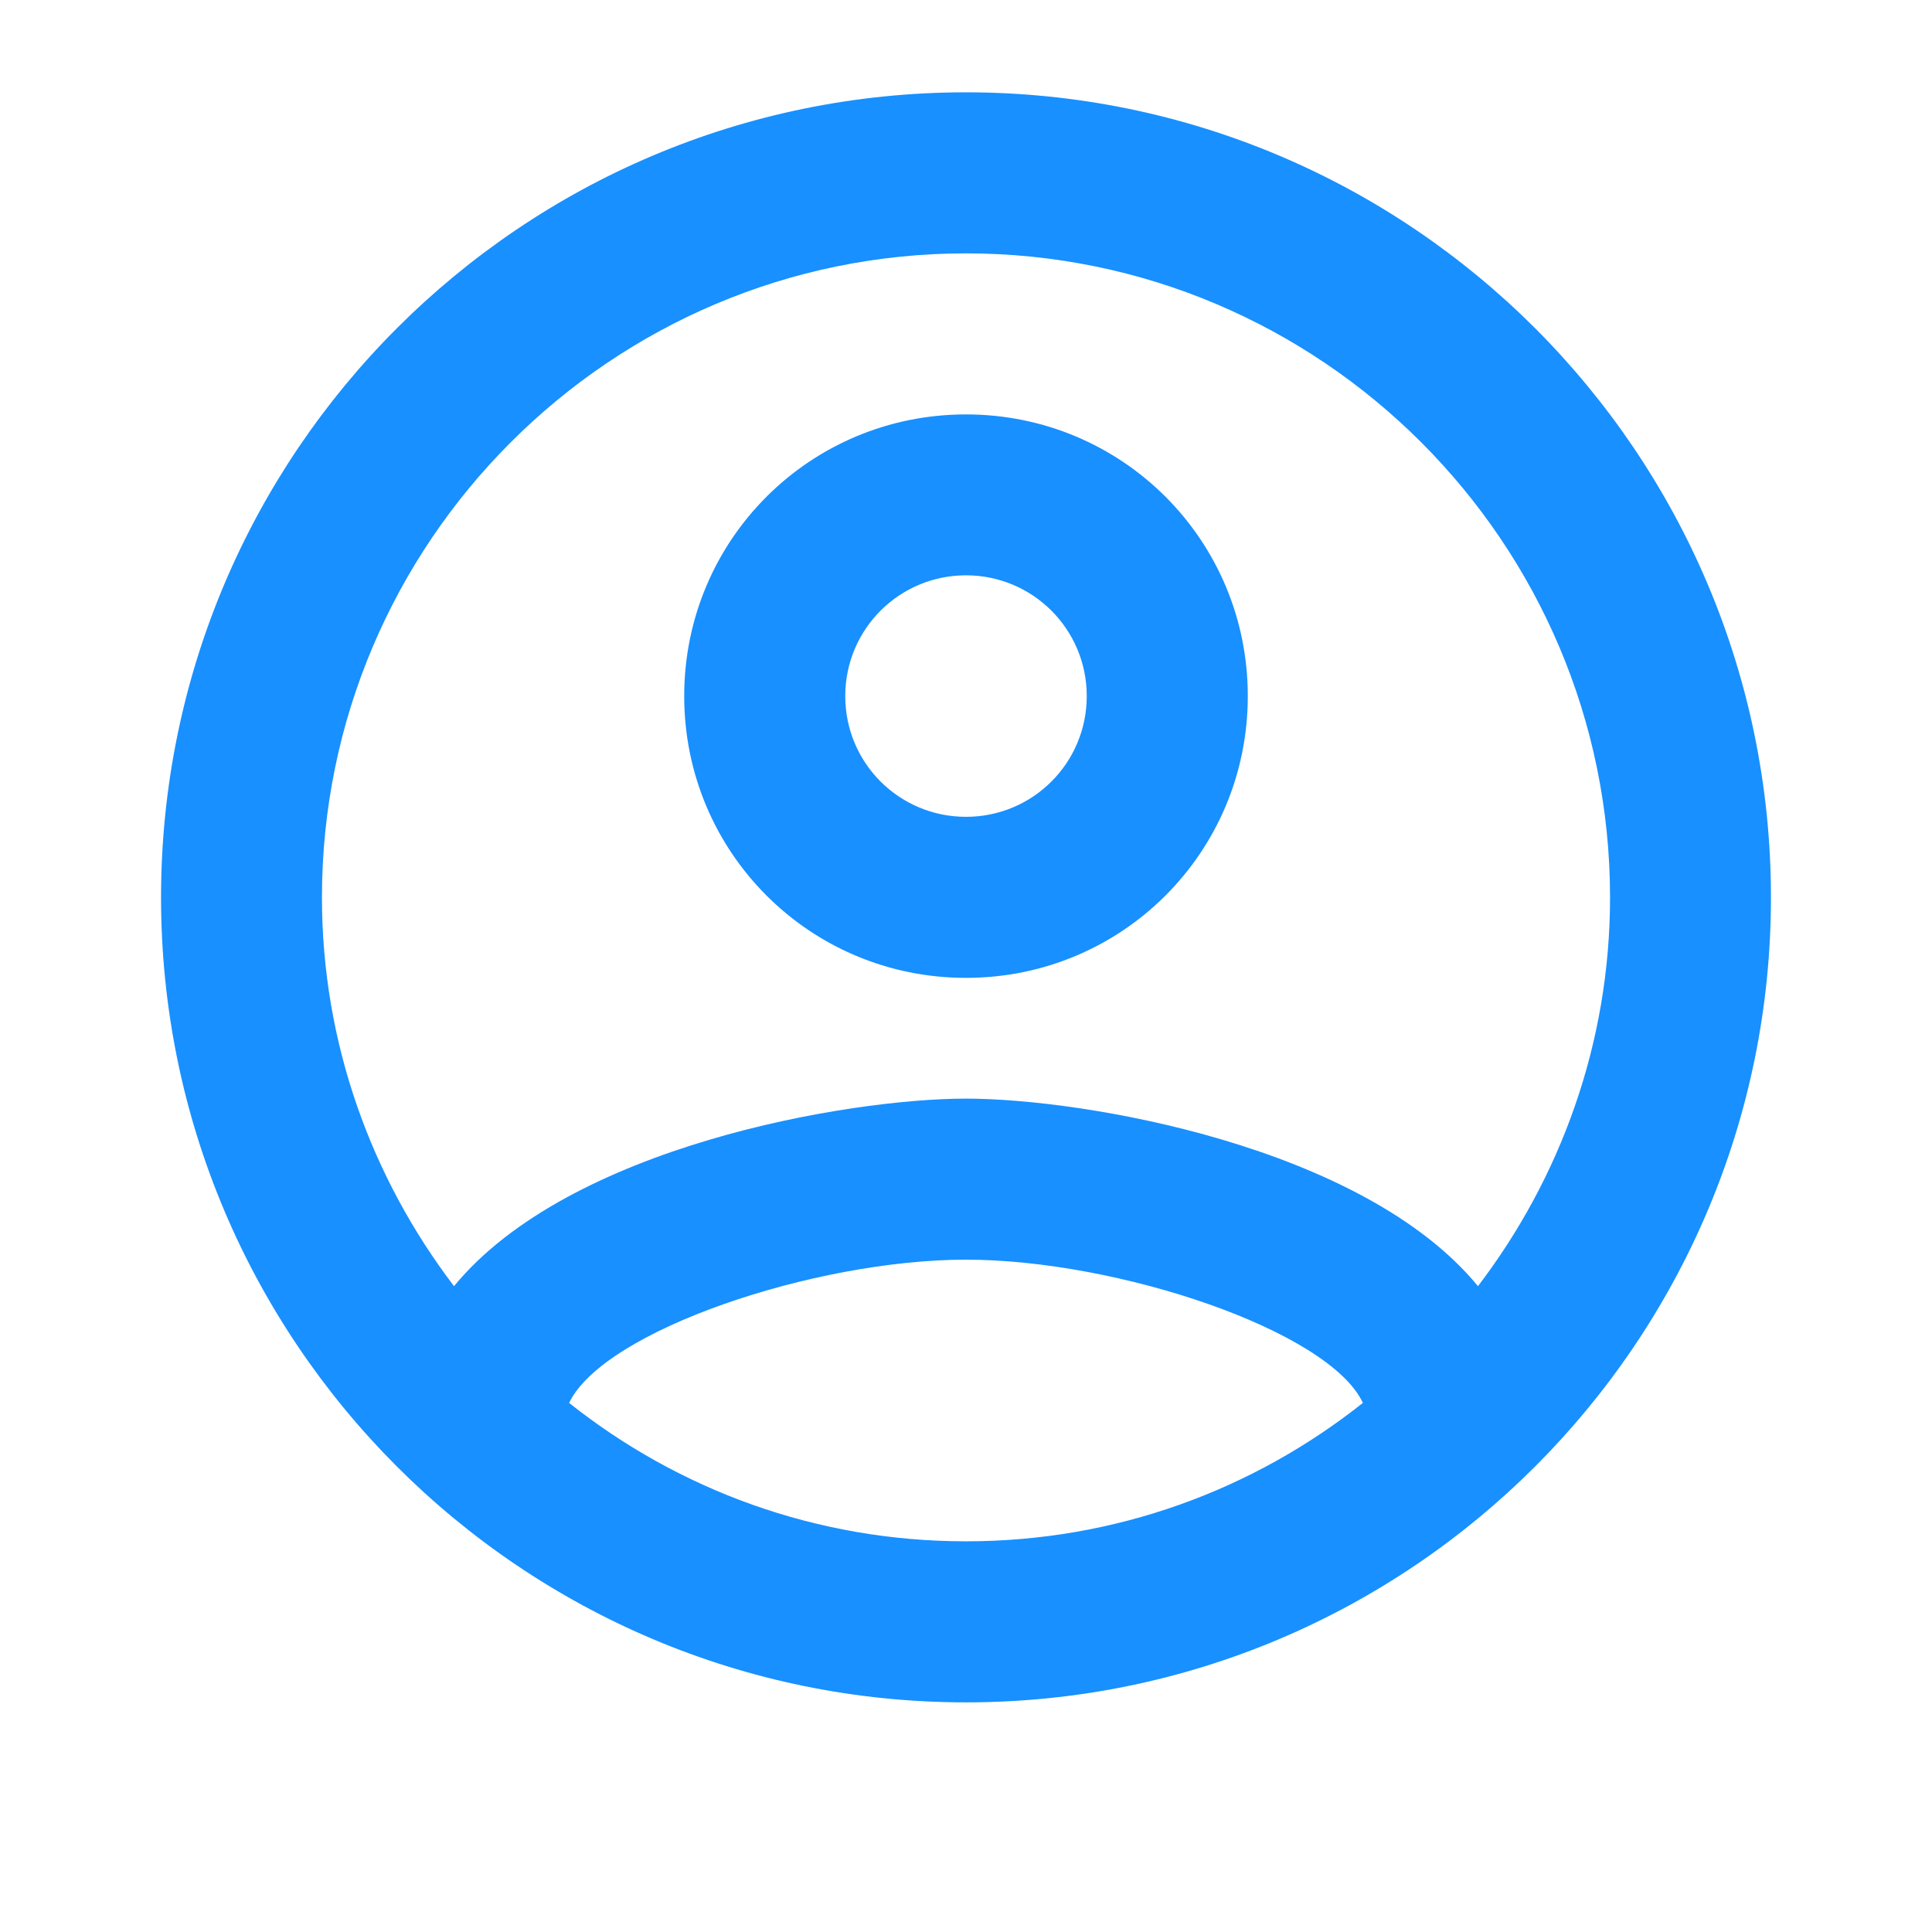 <svg width="14" height="14" viewBox="0 0 14 14" fill="none" xmlns="http://www.w3.org/2000/svg">
<path d="M7 0.669C3.78 0.669 1.167 3.283 1.167 6.503C1.167 9.723 3.78 12.336 7 12.336C10.22 12.336 12.833 9.723 12.833 6.503C12.833 3.283 10.22 0.669 7 0.669ZM4.124 10.166C4.375 9.641 5.903 9.128 7 9.128C8.097 9.128 9.631 9.641 9.876 10.166C9.082 10.796 8.085 11.169 7 11.169C5.915 11.169 4.917 10.796 4.124 10.166ZM10.71 9.32C9.876 8.305 7.852 7.961 7 7.961C6.148 7.961 4.124 8.305 3.29 9.32C2.695 8.539 2.333 7.564 2.333 6.503C2.333 3.93 4.427 1.836 7 1.836C9.572 1.836 11.667 3.93 11.667 6.503C11.667 7.564 11.305 8.539 10.71 9.32ZM7 3.003C5.868 3.003 4.958 3.913 4.958 5.044C4.958 6.176 5.868 7.086 7 7.086C8.132 7.086 9.042 6.176 9.042 5.044C9.042 3.913 8.132 3.003 7 3.003ZM7 5.919C6.516 5.919 6.125 5.529 6.125 5.044C6.125 4.56 6.516 4.169 7 4.169C7.484 4.169 7.875 4.56 7.875 5.044C7.875 5.529 7.484 5.919 7 5.919Z" fill="#1890FF"/>
</svg>
